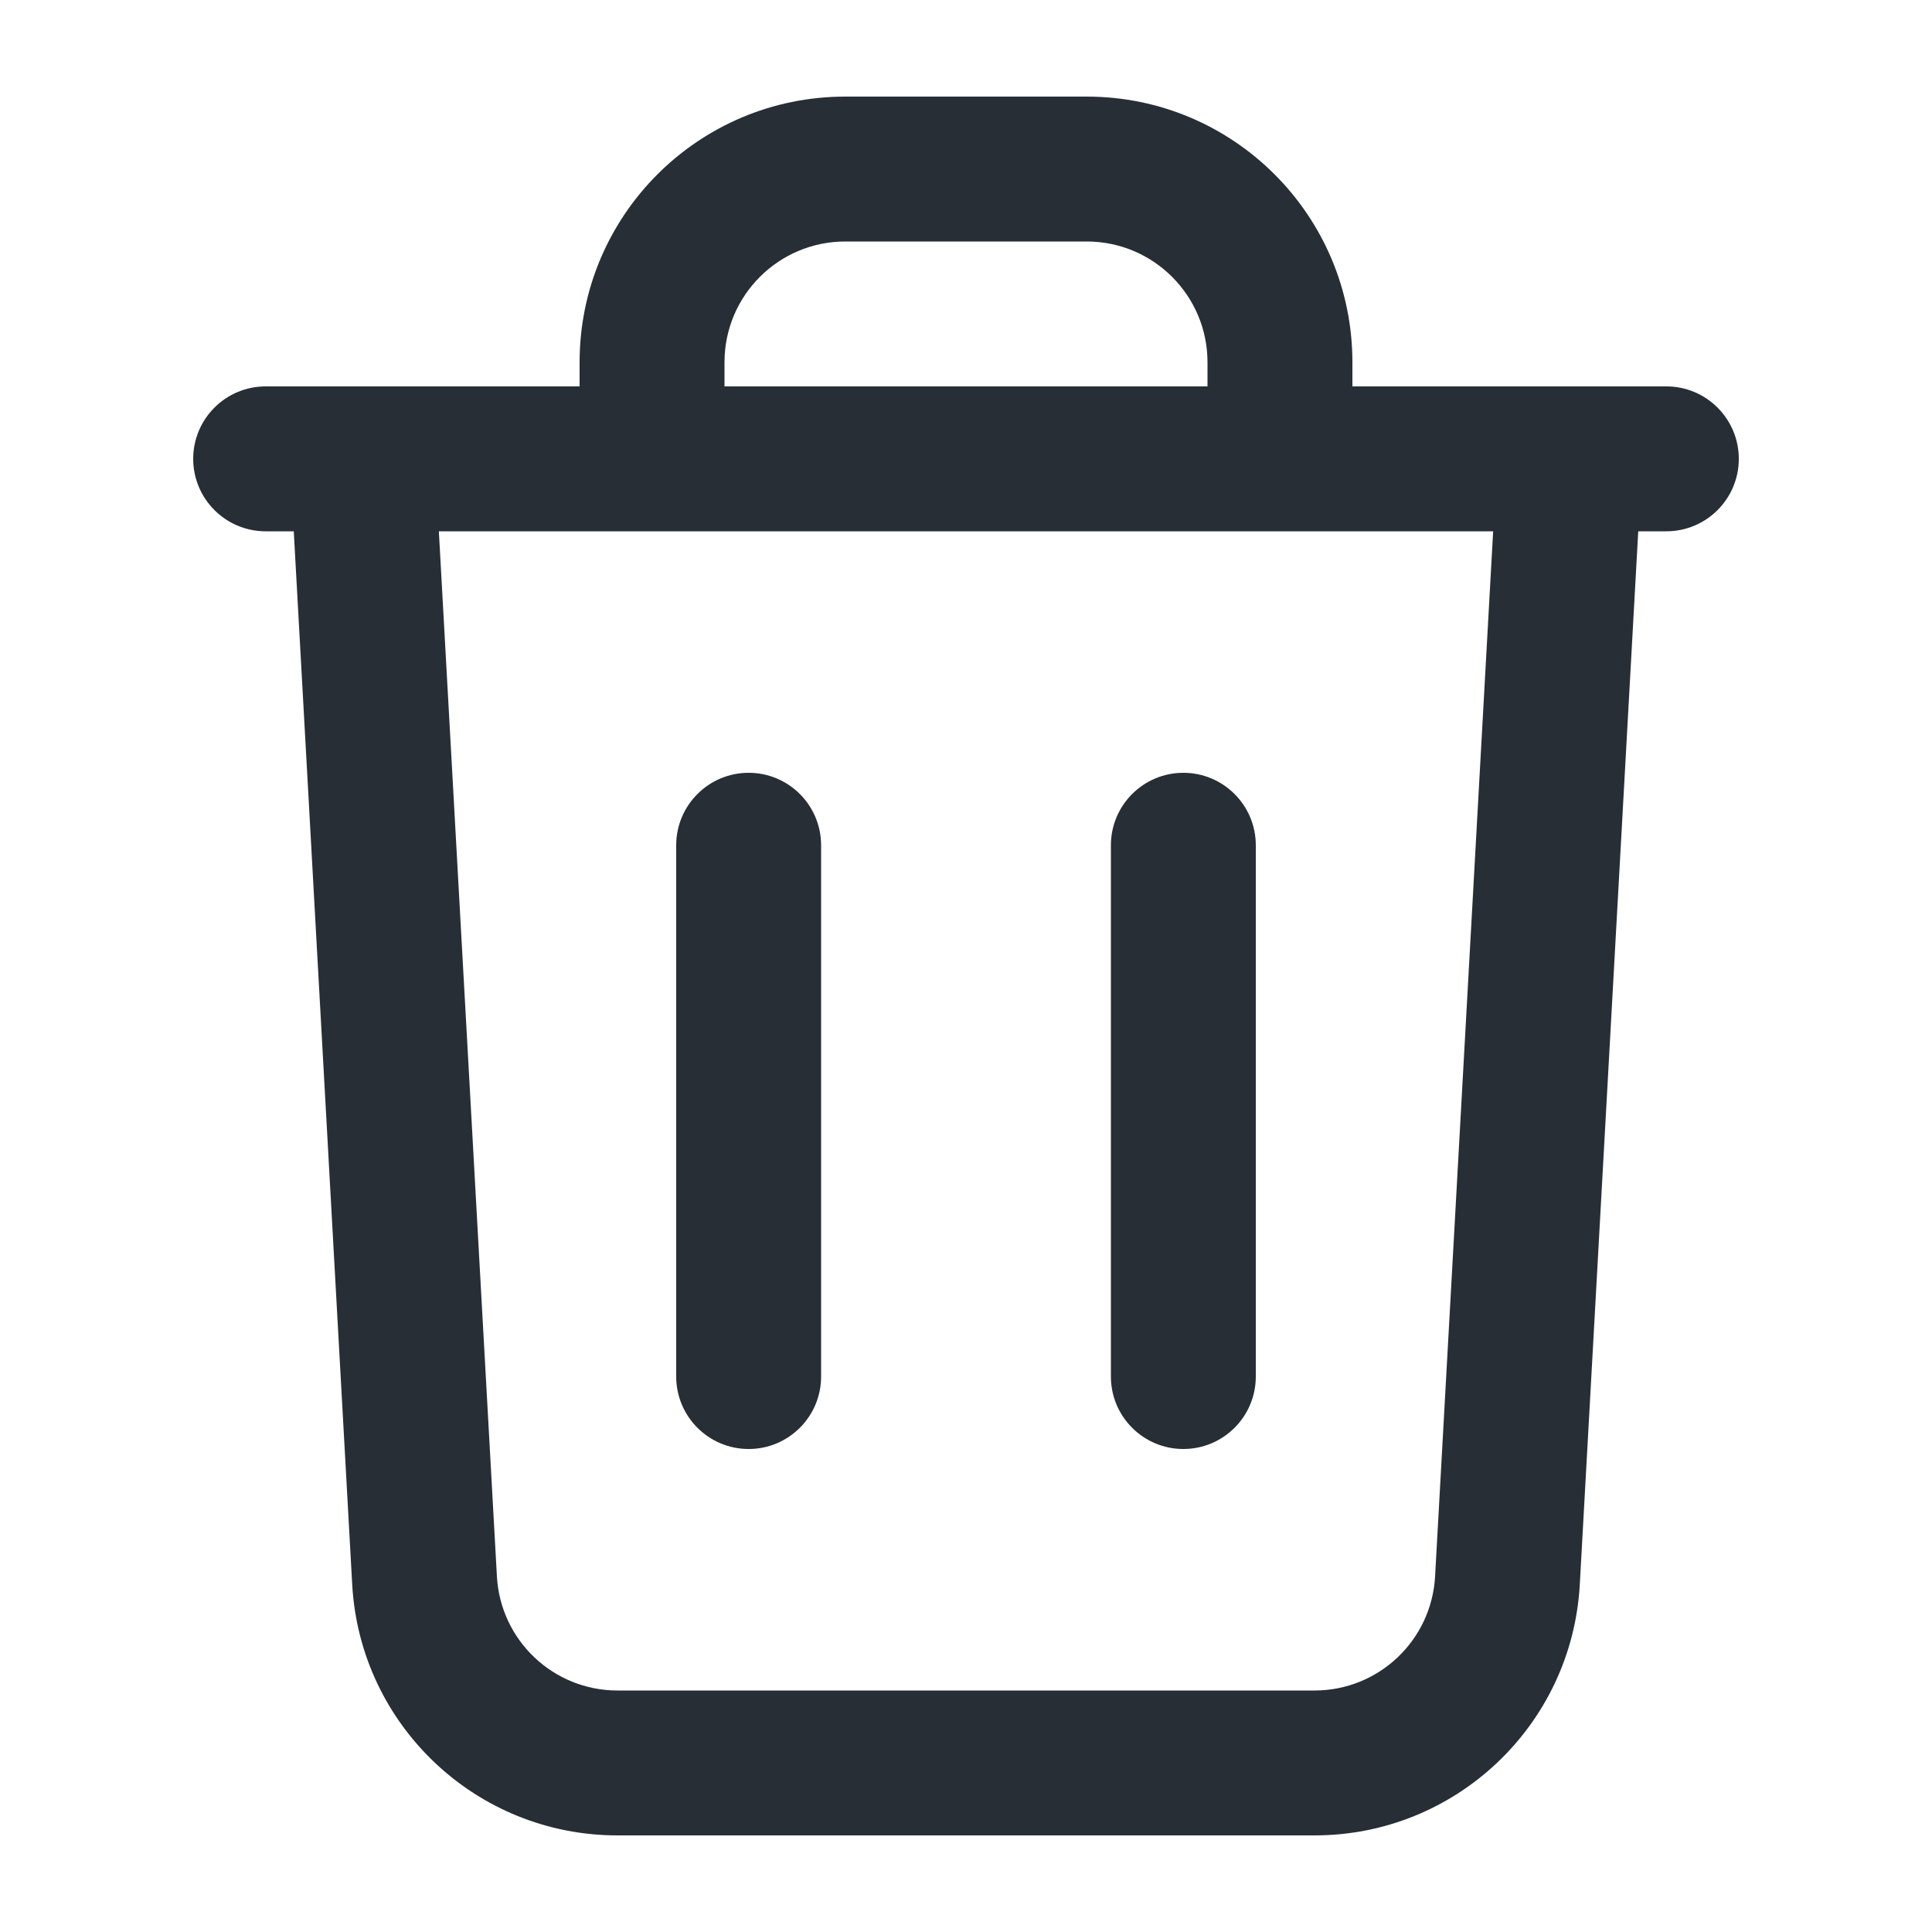 <svg xmlns:xlink="http://www.w3.org/1999/xlink" viewBox="0 0 20 20" xmlns="http://www.w3.org/2000/svg" width="14" height="14" fill="currentColor"><path fill-rule="evenodd" clip-rule="evenodd" d="M6 3.75C6 2.231 7.231 1 8.75 1H11.25C12.769 1 14 2.231 14 3.75V4H17.25C17.664 4 18 4.336 18 4.75C18 5.164 17.664 5.5 17.25 5.5H16.959L16.354 16.402C16.273 17.86 15.068 19 13.608 19H6.392C4.932 19 3.727 17.86 3.646 16.402L3.041 5.5H2.75C2.336 5.5 2 5.164 2 4.75C2 4.336 2.336 4 2.75 4H6V3.75ZM4.543 5.5L5.144 16.319C5.181 16.982 5.729 17.5 6.392 17.5H13.608C14.271 17.5 14.819 16.982 14.856 16.319L15.457 5.5H4.543ZM12.5 4H7.5V3.75C7.5 3.06 8.06 2.5 8.75 2.5H11.25C11.94 2.5 12.5 3.06 12.5 3.75V4ZM7.75 8C8.164 8 8.5 8.336 8.5 8.75V14.25C8.5 14.664 8.164 15 7.75 15C7.336 15 7 14.664 7 14.25V8.75C7 8.336 7.336 8 7.75 8ZM12.25 8C12.664 8 13 8.336 13 8.75V14.25C13 14.664 12.664 15 12.25 15C11.836 15 11.5 14.664 11.5 14.25V8.75C11.5 8.336 11.836 8 12.25 8Z" fill="#272E35"></path></svg>